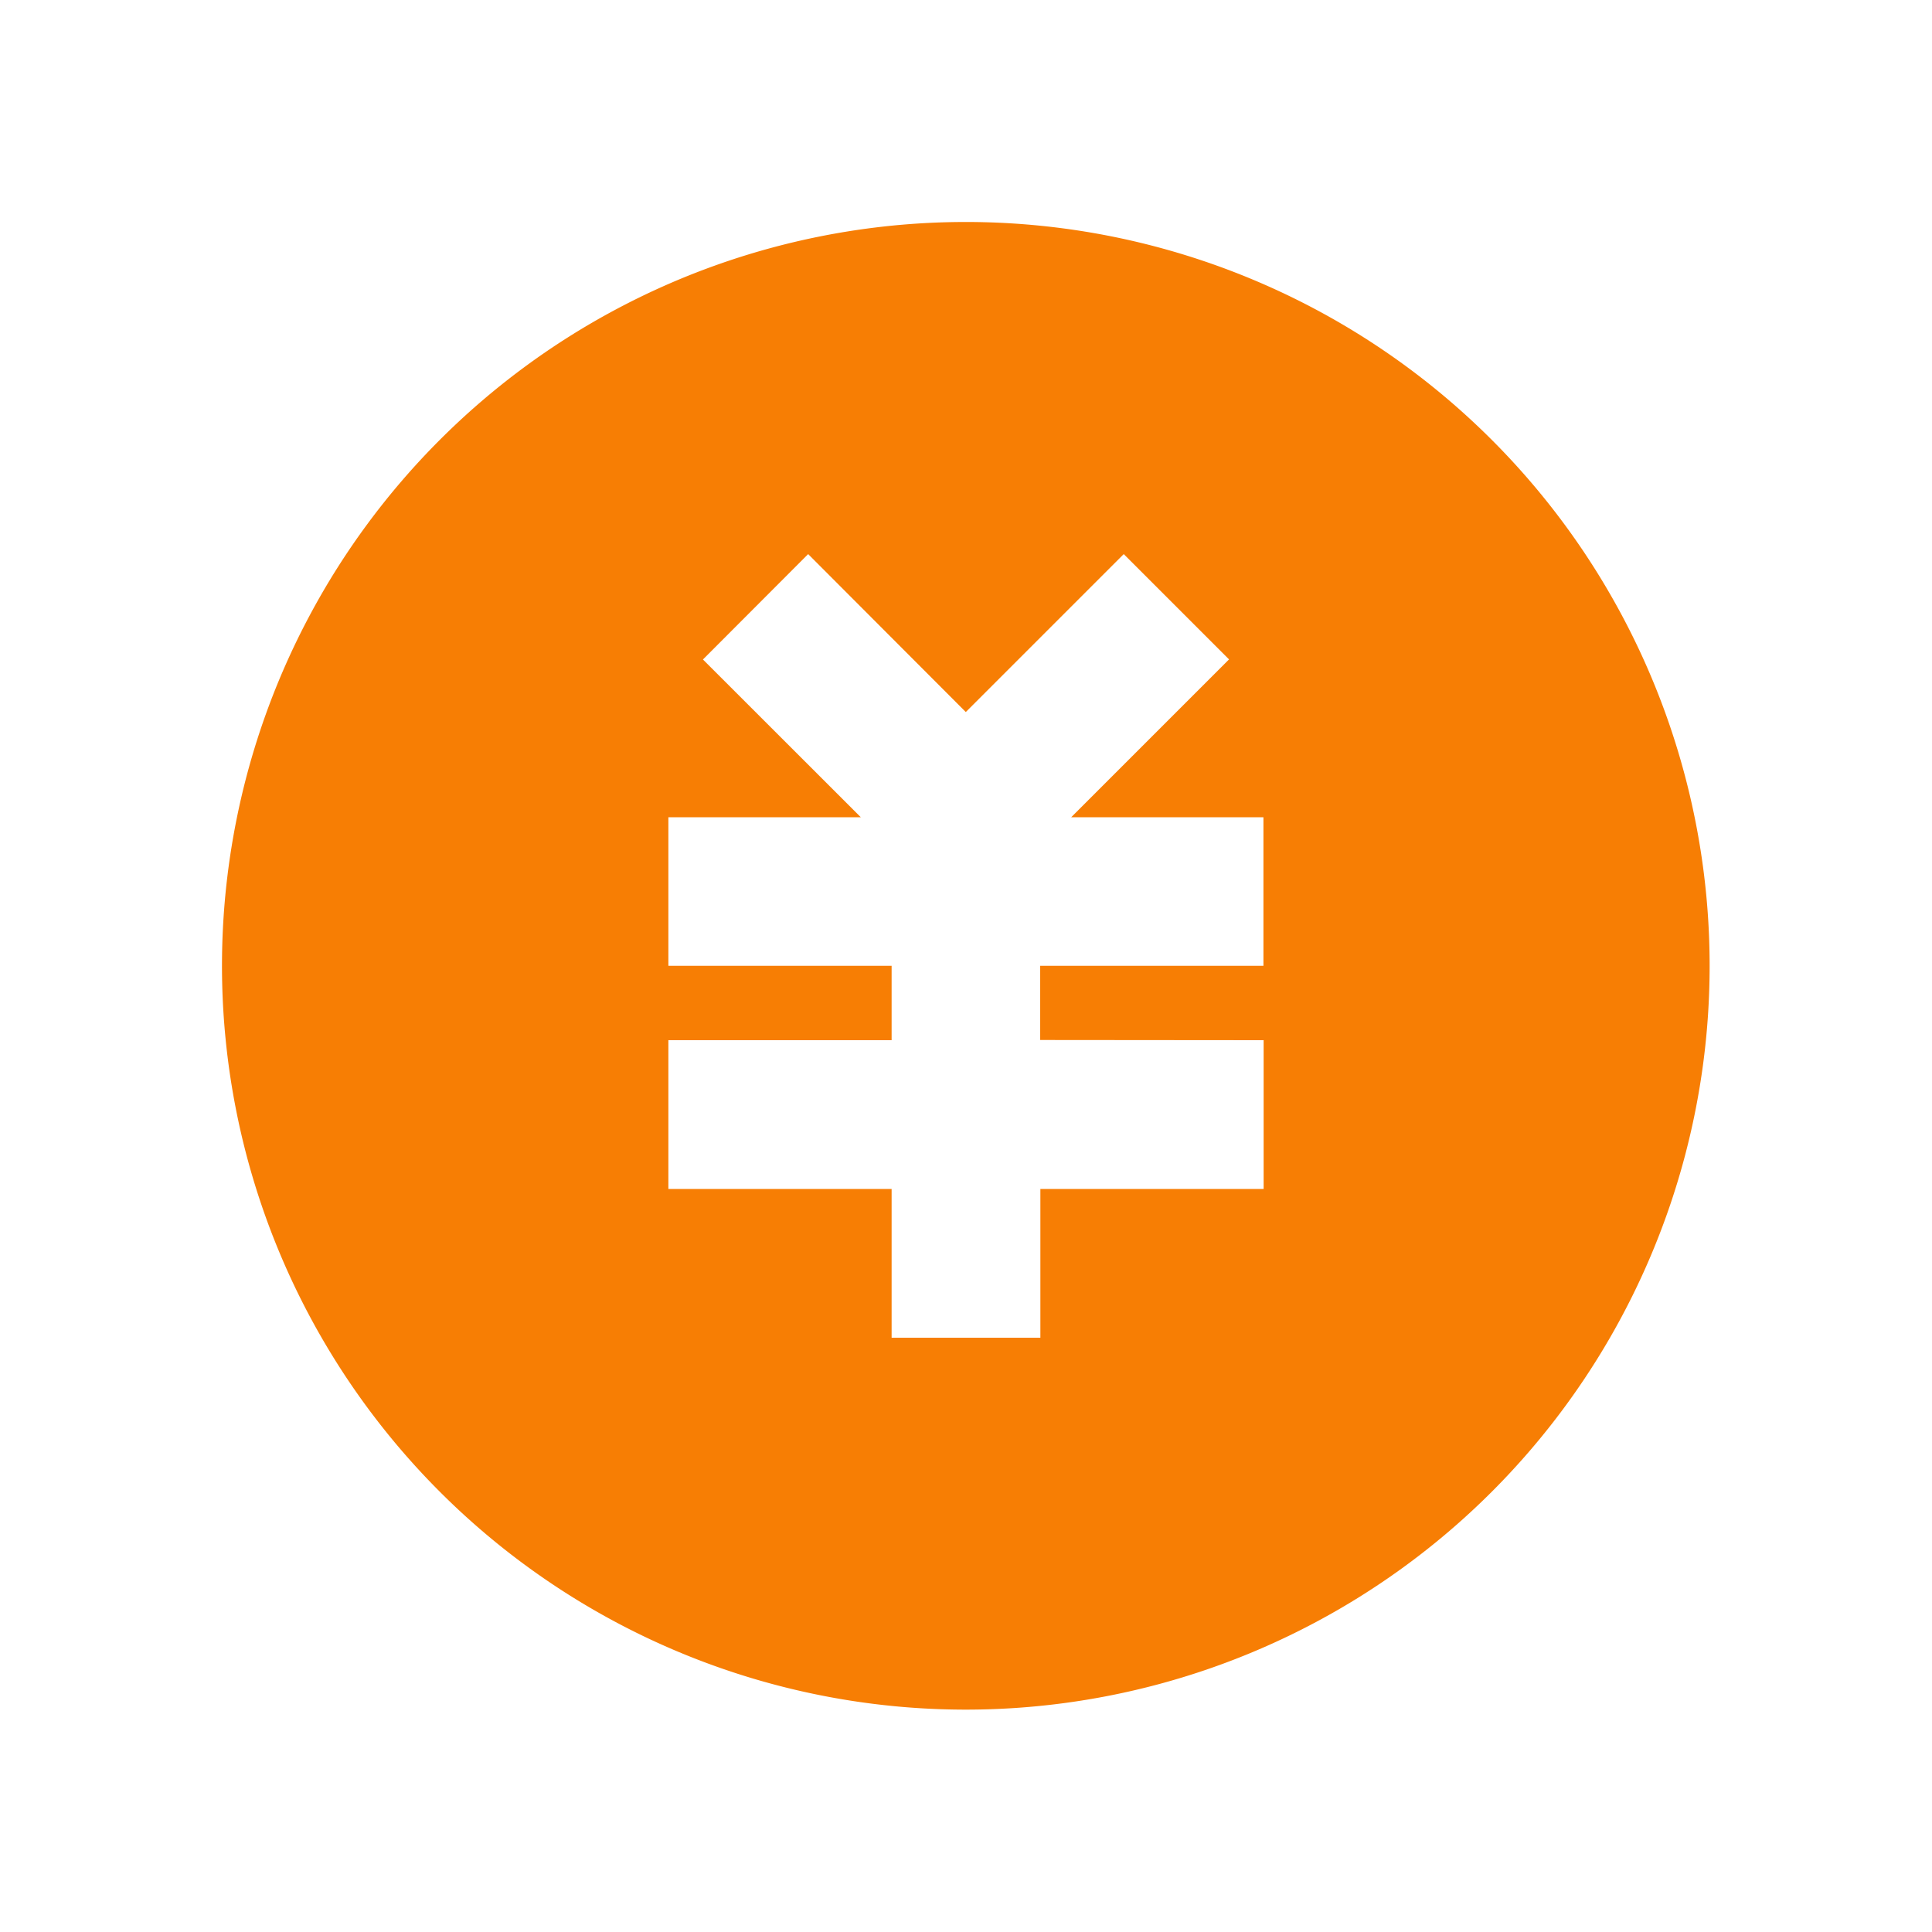 <svg id="组件_67_15" data-name="组件 67 – 15" xmlns="http://www.w3.org/2000/svg" width="20" height="20" viewBox="0 0 20 20">
  <rect id="矩形_1473" data-name="矩形 1473" width="20" height="20" fill="none"/>
  <path id="money-cny-circle-fill" d="M9.7,17.4a7.7,7.7,0,1,1,7.7-7.7A7.7,7.7,0,0,1,9.7,17.4Zm.77-6.932V9.7h2.311V8.162H10.791l1.634-1.634-1.09-1.09L9.7,7.073,8.068,5.438,6.979,6.529,8.613,8.162H6.621V9.7H8.932v.77H6.621v1.54H8.932v1.54h1.54v-1.54h2.311v-1.54Z" transform="translate(0.298 0.298)" fill="#f77e04"/>
</svg>
